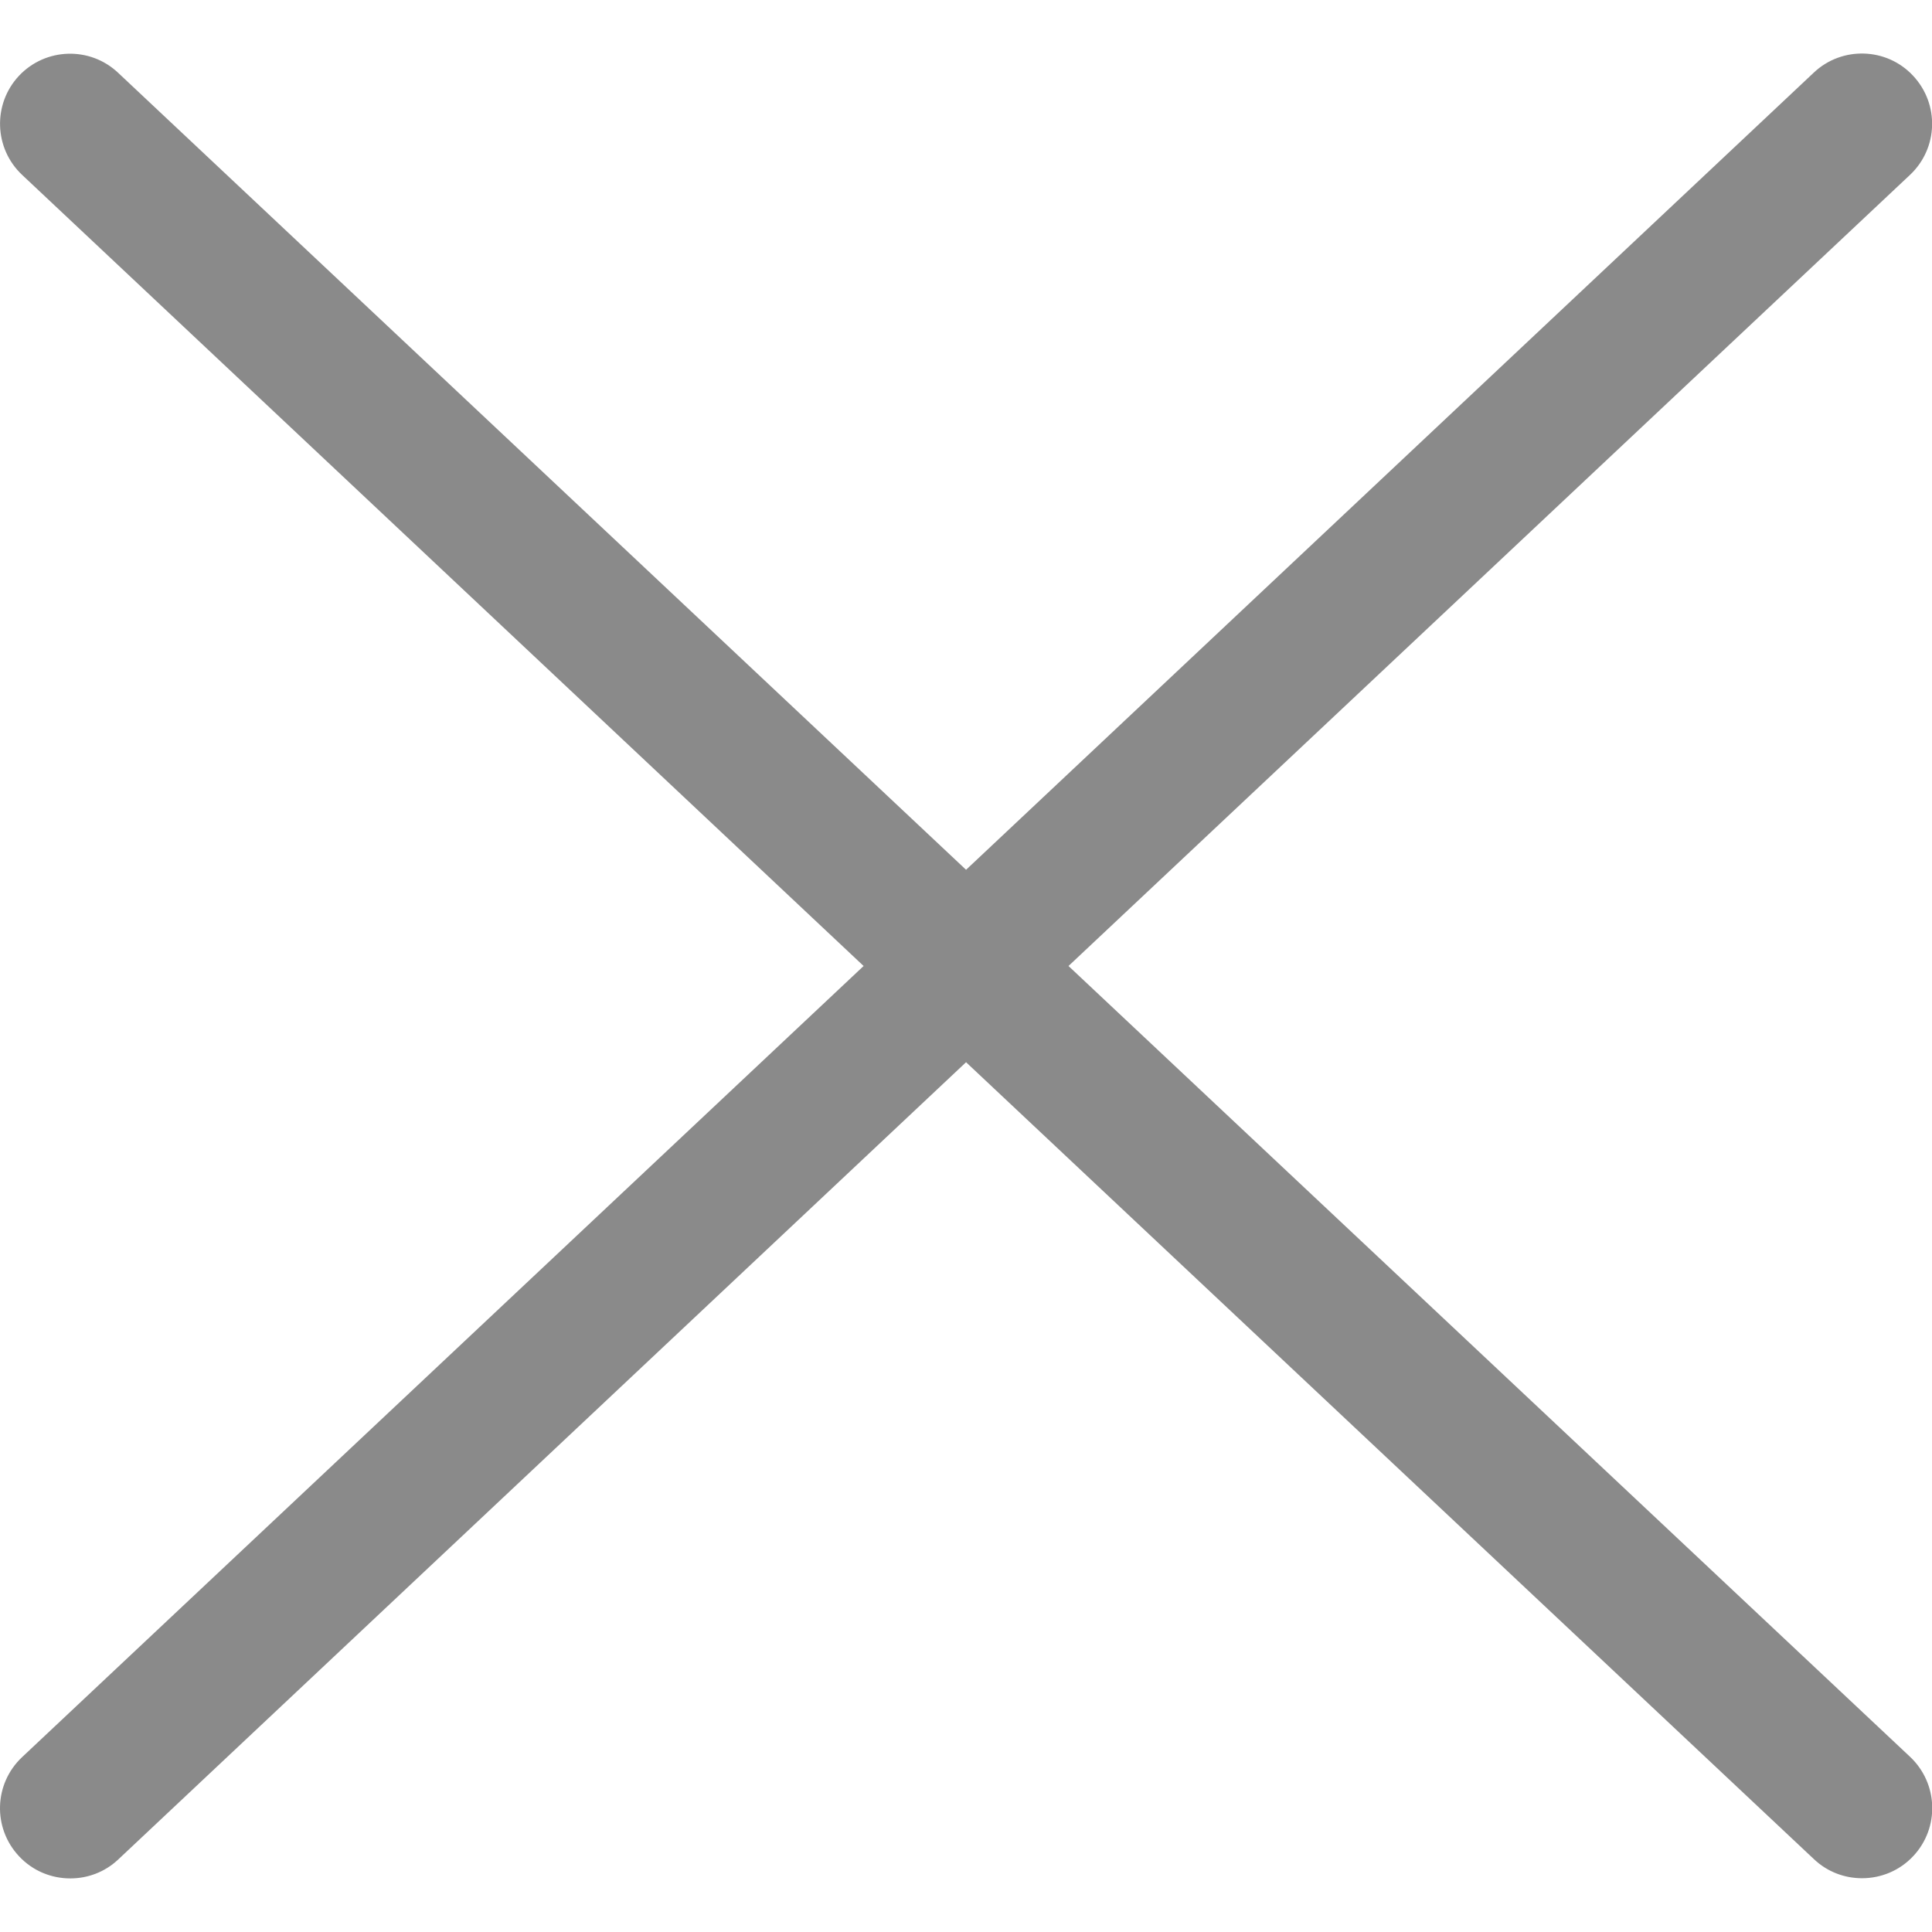 <?xml version="1.0" standalone="no"?><!DOCTYPE svg PUBLIC "-//W3C//DTD SVG 1.1//EN" "http://www.w3.org/Graphics/SVG/1.1/DTD/svg11.dtd"><svg t="1636694390053" class="icon" viewBox="0 0 1024 1024" version="1.1" xmlns="http://www.w3.org/2000/svg" p-id="5309" width="16" height="16" xmlns:xlink="http://www.w3.org/1999/xlink"><defs><style type="text/css"></style></defs><path d="M566.33 512l446-419.3c15-14.1 15.7-37.6 1.6-52.6-14-15-37.7-15.7-52.6-1.6L512.03 461 62.63 38.6C47.73 24.5 24.13 25.2 10.03 40.2c-14 15-13.2 38.5 1.7 52.5l446 419.3-446 419.3c-15 14.1-15.7 37.6-1.6 52.6 7.3 7.8 17.2 11.7 27.1 11.7 9.2 0 18.3-3.3 25.5-10.1L512.03 563l449.4 422.4c7.2 6.8 16.3 10.1 25.5 10.1 9.9 0 19.8-3.9 27.1-11.7 14.1-15 13.3-38.5-1.6-52.6L566.33 512z" p-id="5310" fill="#8a8a8a"></path></svg>